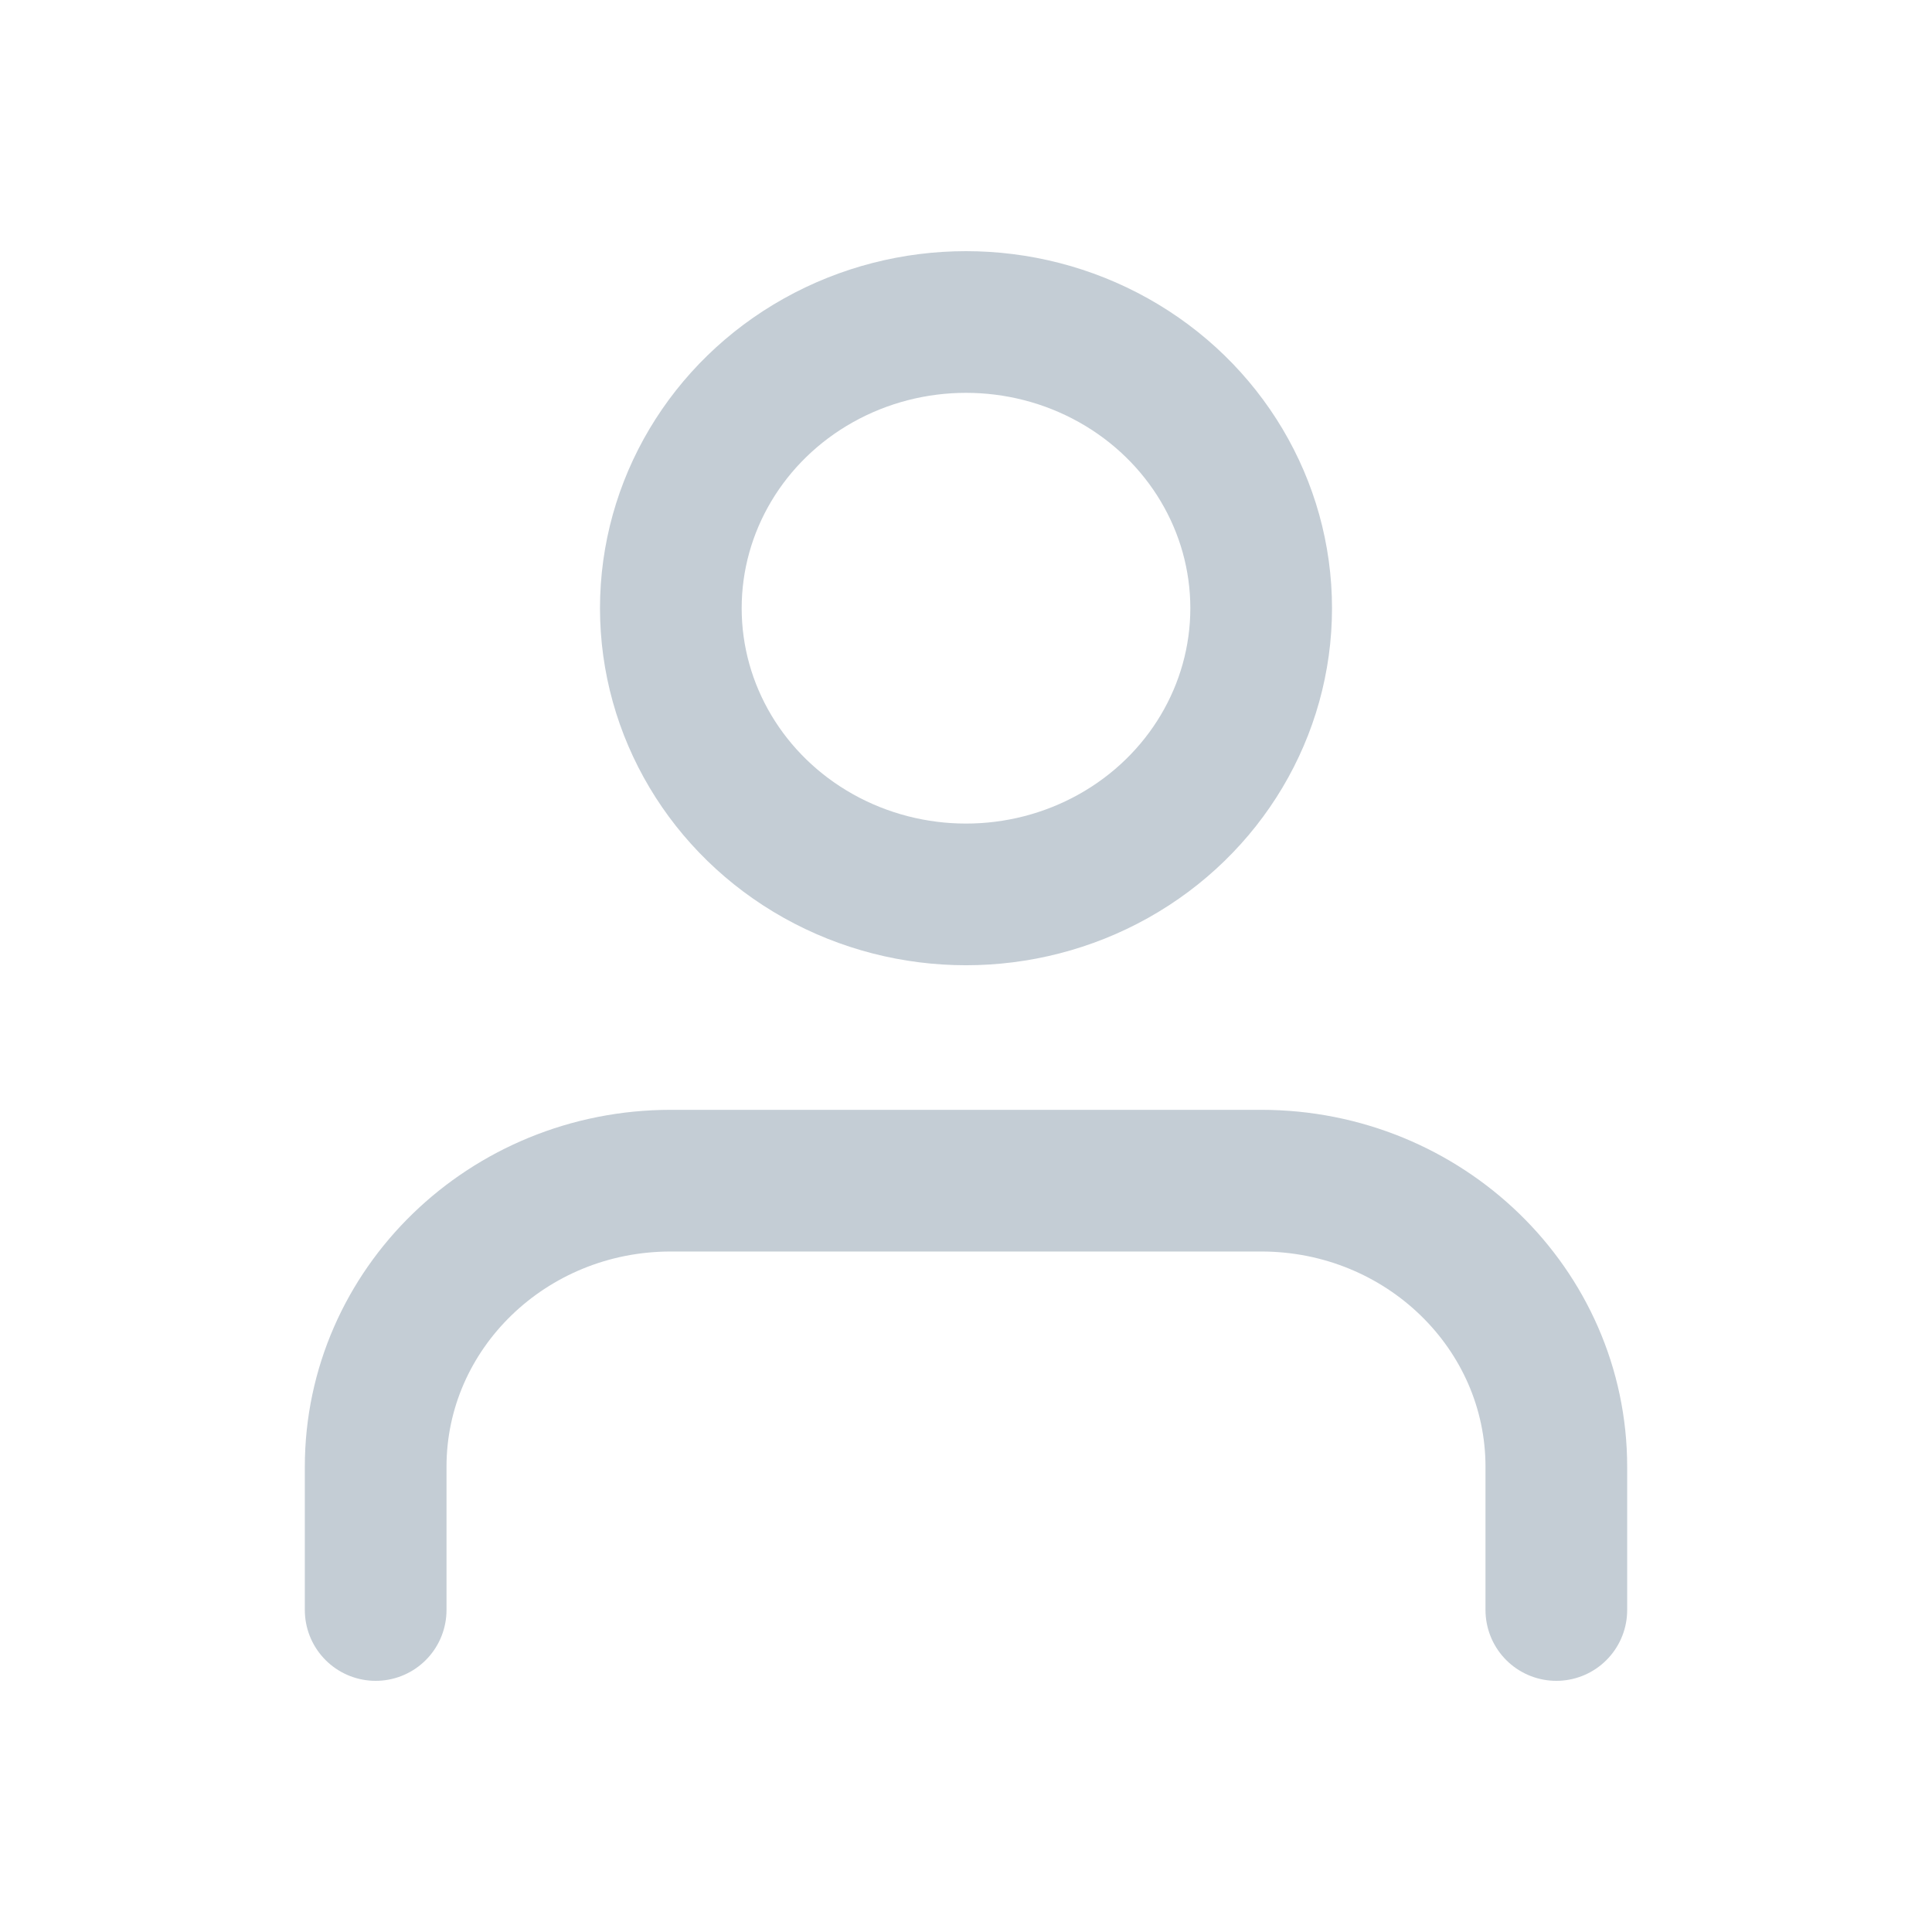 <?xml version="1.0" encoding="UTF-8"?>
<svg width="36px" height="36px" viewBox="0 0 36 36" version="1.1" xmlns="http://www.w3.org/2000/svg" xmlns:xlink="http://www.w3.org/1999/xlink">
    <!-- Generator: Sketch 52.2 (67145) - http://www.bohemiancoding.com/sketch -->
    <title>PERFILICON</title>
    <desc>Created with Sketch.</desc>
    <g id="PERFILICON" stroke="none" stroke-width="1" fill="none" fill-rule="evenodd" stroke-linecap="round" stroke-linejoin="round">
        <g id="Group-31" transform="translate(7, 6)" stroke="#C4CDD5" stroke-width="2.64">
            <g id="Group-26">
                <g id="Group-13">
                    <path d="M22,24 L22,21.333 C22,18.388 19.538,16 16.5,16 L5.5,16 C2.462,16 0,18.388 0,21.333 L0,24" id="Shape"></path>
                    <ellipse id="Oval" cx="11" cy="5.333" rx="5.5" ry="5.333"></ellipse>
                </g>
            </g>
        </g>
    </g>
</svg>